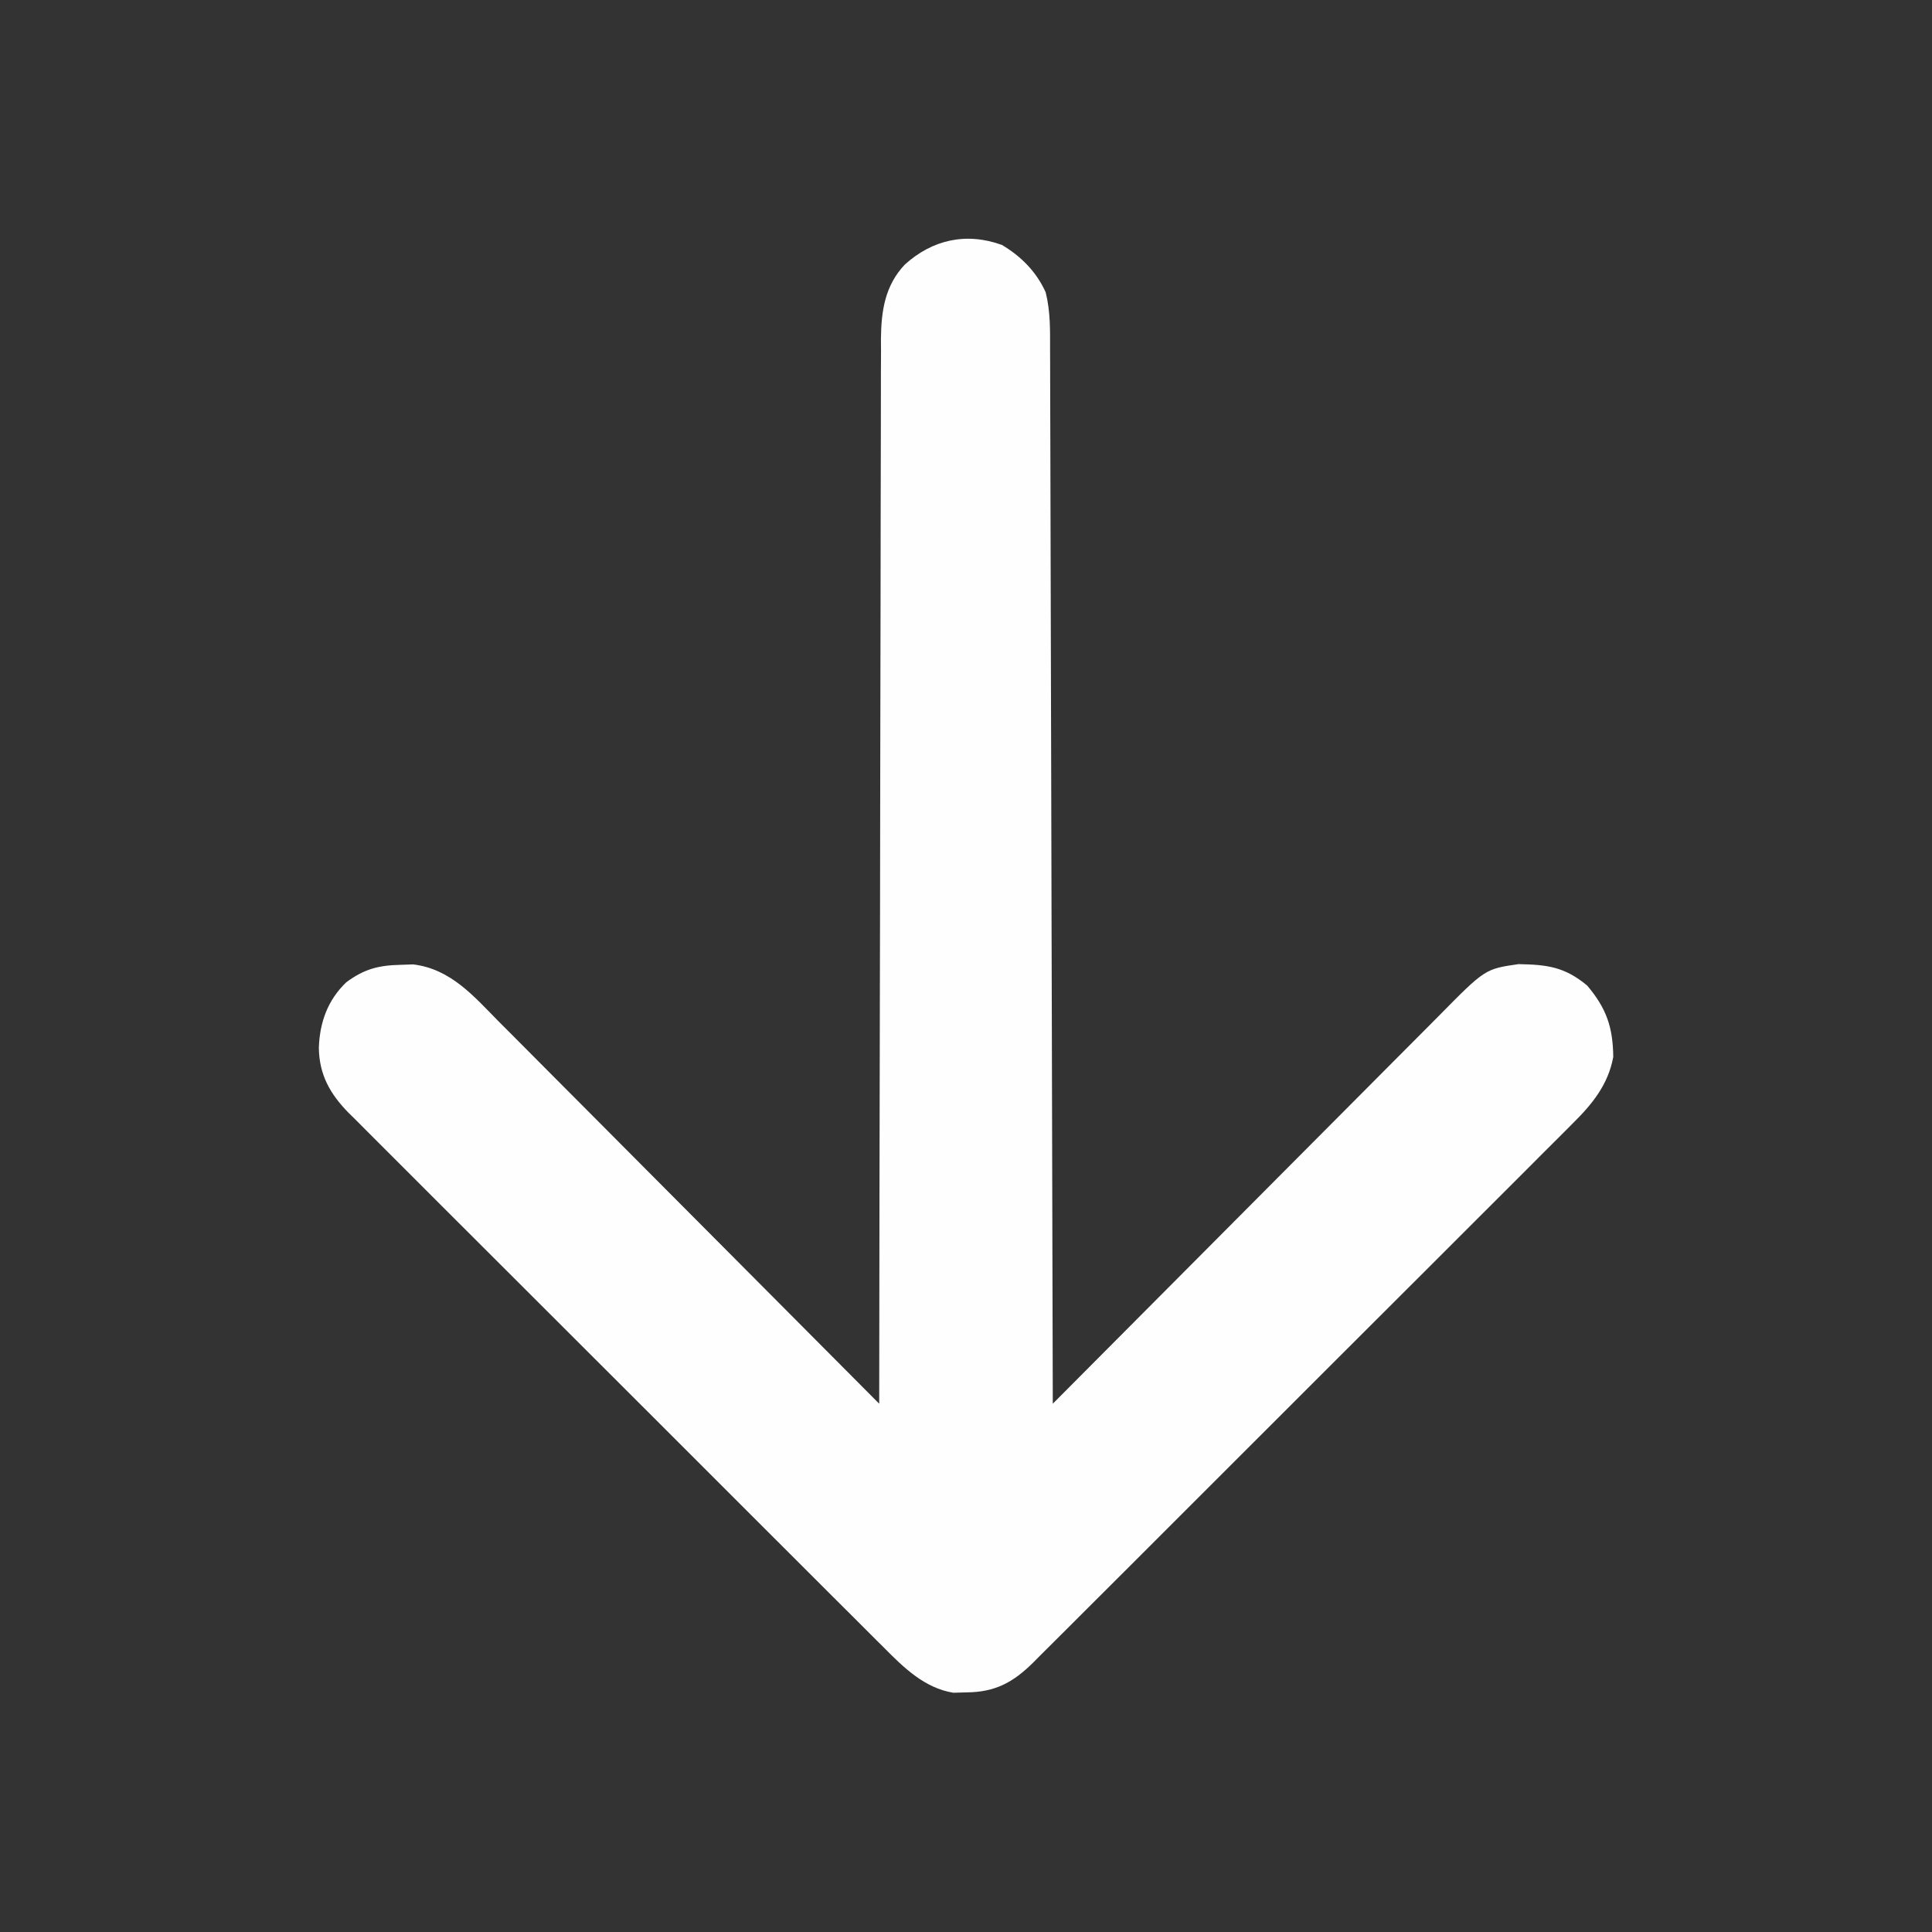 <?xml version="1.0" encoding="UTF-8"?>
<svg version="1.1" xmlns="http://www.w3.org/2000/svg" width="512" height="512">
<rect width="100%" height="100%" fill="#333333" stroke="none"/>
<path d="M0 0 C5.1 3.033 9.126 7.107 11.596 12.546 C12.872 17.66 12.768 22.607 12.759 27.859 C12.765 29.052 12.771 30.246 12.776 31.475 C12.791 34.78 12.796 38.084 12.797 41.388 C12.801 44.955 12.816 48.521 12.83 52.087 C12.852 58.264 12.867 64.44 12.877 70.616 C12.892 79.546 12.917 88.476 12.945 97.406 C12.991 111.894 13.028 126.383 13.059 140.871 C13.089 154.944 13.123 169.018 13.163 183.091 C13.167 184.392 13.167 184.392 13.171 185.72 C13.183 190.073 13.195 194.426 13.208 198.778 C13.311 234.882 13.401 270.986 13.48 307.09 C14.05 306.516 14.62 305.943 15.207 305.352 C29.085 291.386 42.974 277.431 56.875 263.488 C63.597 256.745 70.316 249.999 77.025 243.243 C82.875 237.354 88.731 231.472 94.596 225.598 C97.7 222.489 100.801 219.376 103.893 216.255 C106.806 213.314 109.729 210.383 112.659 207.459 C113.73 206.387 114.797 205.312 115.861 204.233 C128.046 191.879 128.046 191.879 136.895 190.594 C144.498 190.733 149.14 191.306 155.105 196.277 C160.197 202.306 161.917 207.284 162.012 215.184 C160.666 222.545 156.398 227.759 151.193 232.878 C150.251 233.829 150.251 233.829 149.29 234.798 C147.198 236.904 145.091 238.995 142.985 241.087 C141.476 242.6 139.968 244.113 138.461 245.628 C134.375 249.728 130.276 253.815 126.175 257.899 C121.882 262.178 117.6 266.468 113.315 270.755 C106.121 277.952 98.919 285.141 91.712 292.324 C83.381 300.629 75.063 308.946 66.751 317.27 C58.751 325.28 50.742 333.282 42.73 341.281 C39.322 344.683 35.916 348.089 32.513 351.497 C28.506 355.509 24.492 359.513 20.472 363.511 C18.998 364.979 17.526 366.45 16.058 367.924 C14.052 369.935 12.038 371.937 10.022 373.936 C9.153 374.814 9.153 374.814 8.267 375.709 C2.948 380.946 -1.76 383.522 -9.395 383.59 C-11.123 383.636 -11.123 383.636 -12.887 383.684 C-20.499 382.439 -25.999 377.053 -31.27 371.727 C-32.214 370.791 -32.214 370.791 -33.177 369.836 C-35.267 367.76 -37.346 365.675 -39.425 363.588 C-40.928 362.091 -42.432 360.594 -43.936 359.098 C-48.007 355.045 -52.068 350.983 -56.127 346.918 C-59.519 343.523 -62.916 340.133 -66.312 336.742 C-74.324 328.744 -82.328 320.739 -90.327 312.729 C-98.577 304.467 -106.839 296.219 -115.108 287.976 C-122.213 280.894 -129.31 273.804 -136.401 266.707 C-140.633 262.471 -144.869 258.238 -149.112 254.012 C-153.099 250.04 -157.077 246.059 -161.047 242.07 C-162.505 240.608 -163.966 239.15 -165.431 237.695 C-167.432 235.708 -169.419 233.709 -171.404 231.706 C-171.985 231.135 -172.566 230.563 -173.165 229.975 C-178.017 225.033 -180.933 219.909 -181.02 212.777 C-180.807 206.059 -178.673 200.092 -173.734 195.391 C-168.969 191.859 -165.144 190.907 -159.332 190.777 C-157.702 190.721 -157.702 190.721 -156.039 190.664 C-146.078 191.869 -140.01 199.048 -133.33 205.825 C-132.226 206.93 -131.122 208.034 -130.016 209.137 C-127.033 212.12 -124.061 215.114 -121.092 218.111 C-117.982 221.247 -114.86 224.371 -111.739 227.497 C-105.838 233.41 -99.948 239.333 -94.061 245.261 C-87.355 252.011 -80.638 258.75 -73.92 265.488 C-60.107 279.343 -46.309 293.212 -32.52 307.09 C-32.519 306.171 -32.519 306.171 -32.518 305.234 C-32.482 268.934 -32.425 232.634 -32.342 196.334 C-32.332 191.975 -32.322 187.615 -32.312 183.256 C-32.309 181.954 -32.309 181.954 -32.306 180.626 C-32.275 166.577 -32.258 152.528 -32.246 138.479 C-32.234 124.061 -32.206 109.643 -32.165 95.225 C-32.14 86.33 -32.126 77.435 -32.128 68.54 C-32.128 62.439 -32.113 56.337 -32.087 50.236 C-32.073 46.717 -32.065 43.198 -32.074 39.679 C-32.084 35.859 -32.062 32.04 -32.039 28.22 C-32.046 27.114 -32.054 26.008 -32.062 24.868 C-31.98 17.472 -31.001 10.769 -25.74 5.209 C-18.48 -1.36 -9.527 -3.441 0 0 Z " fill="#fffefe" transform="translate(265.52,64.91)"/>
</svg>
